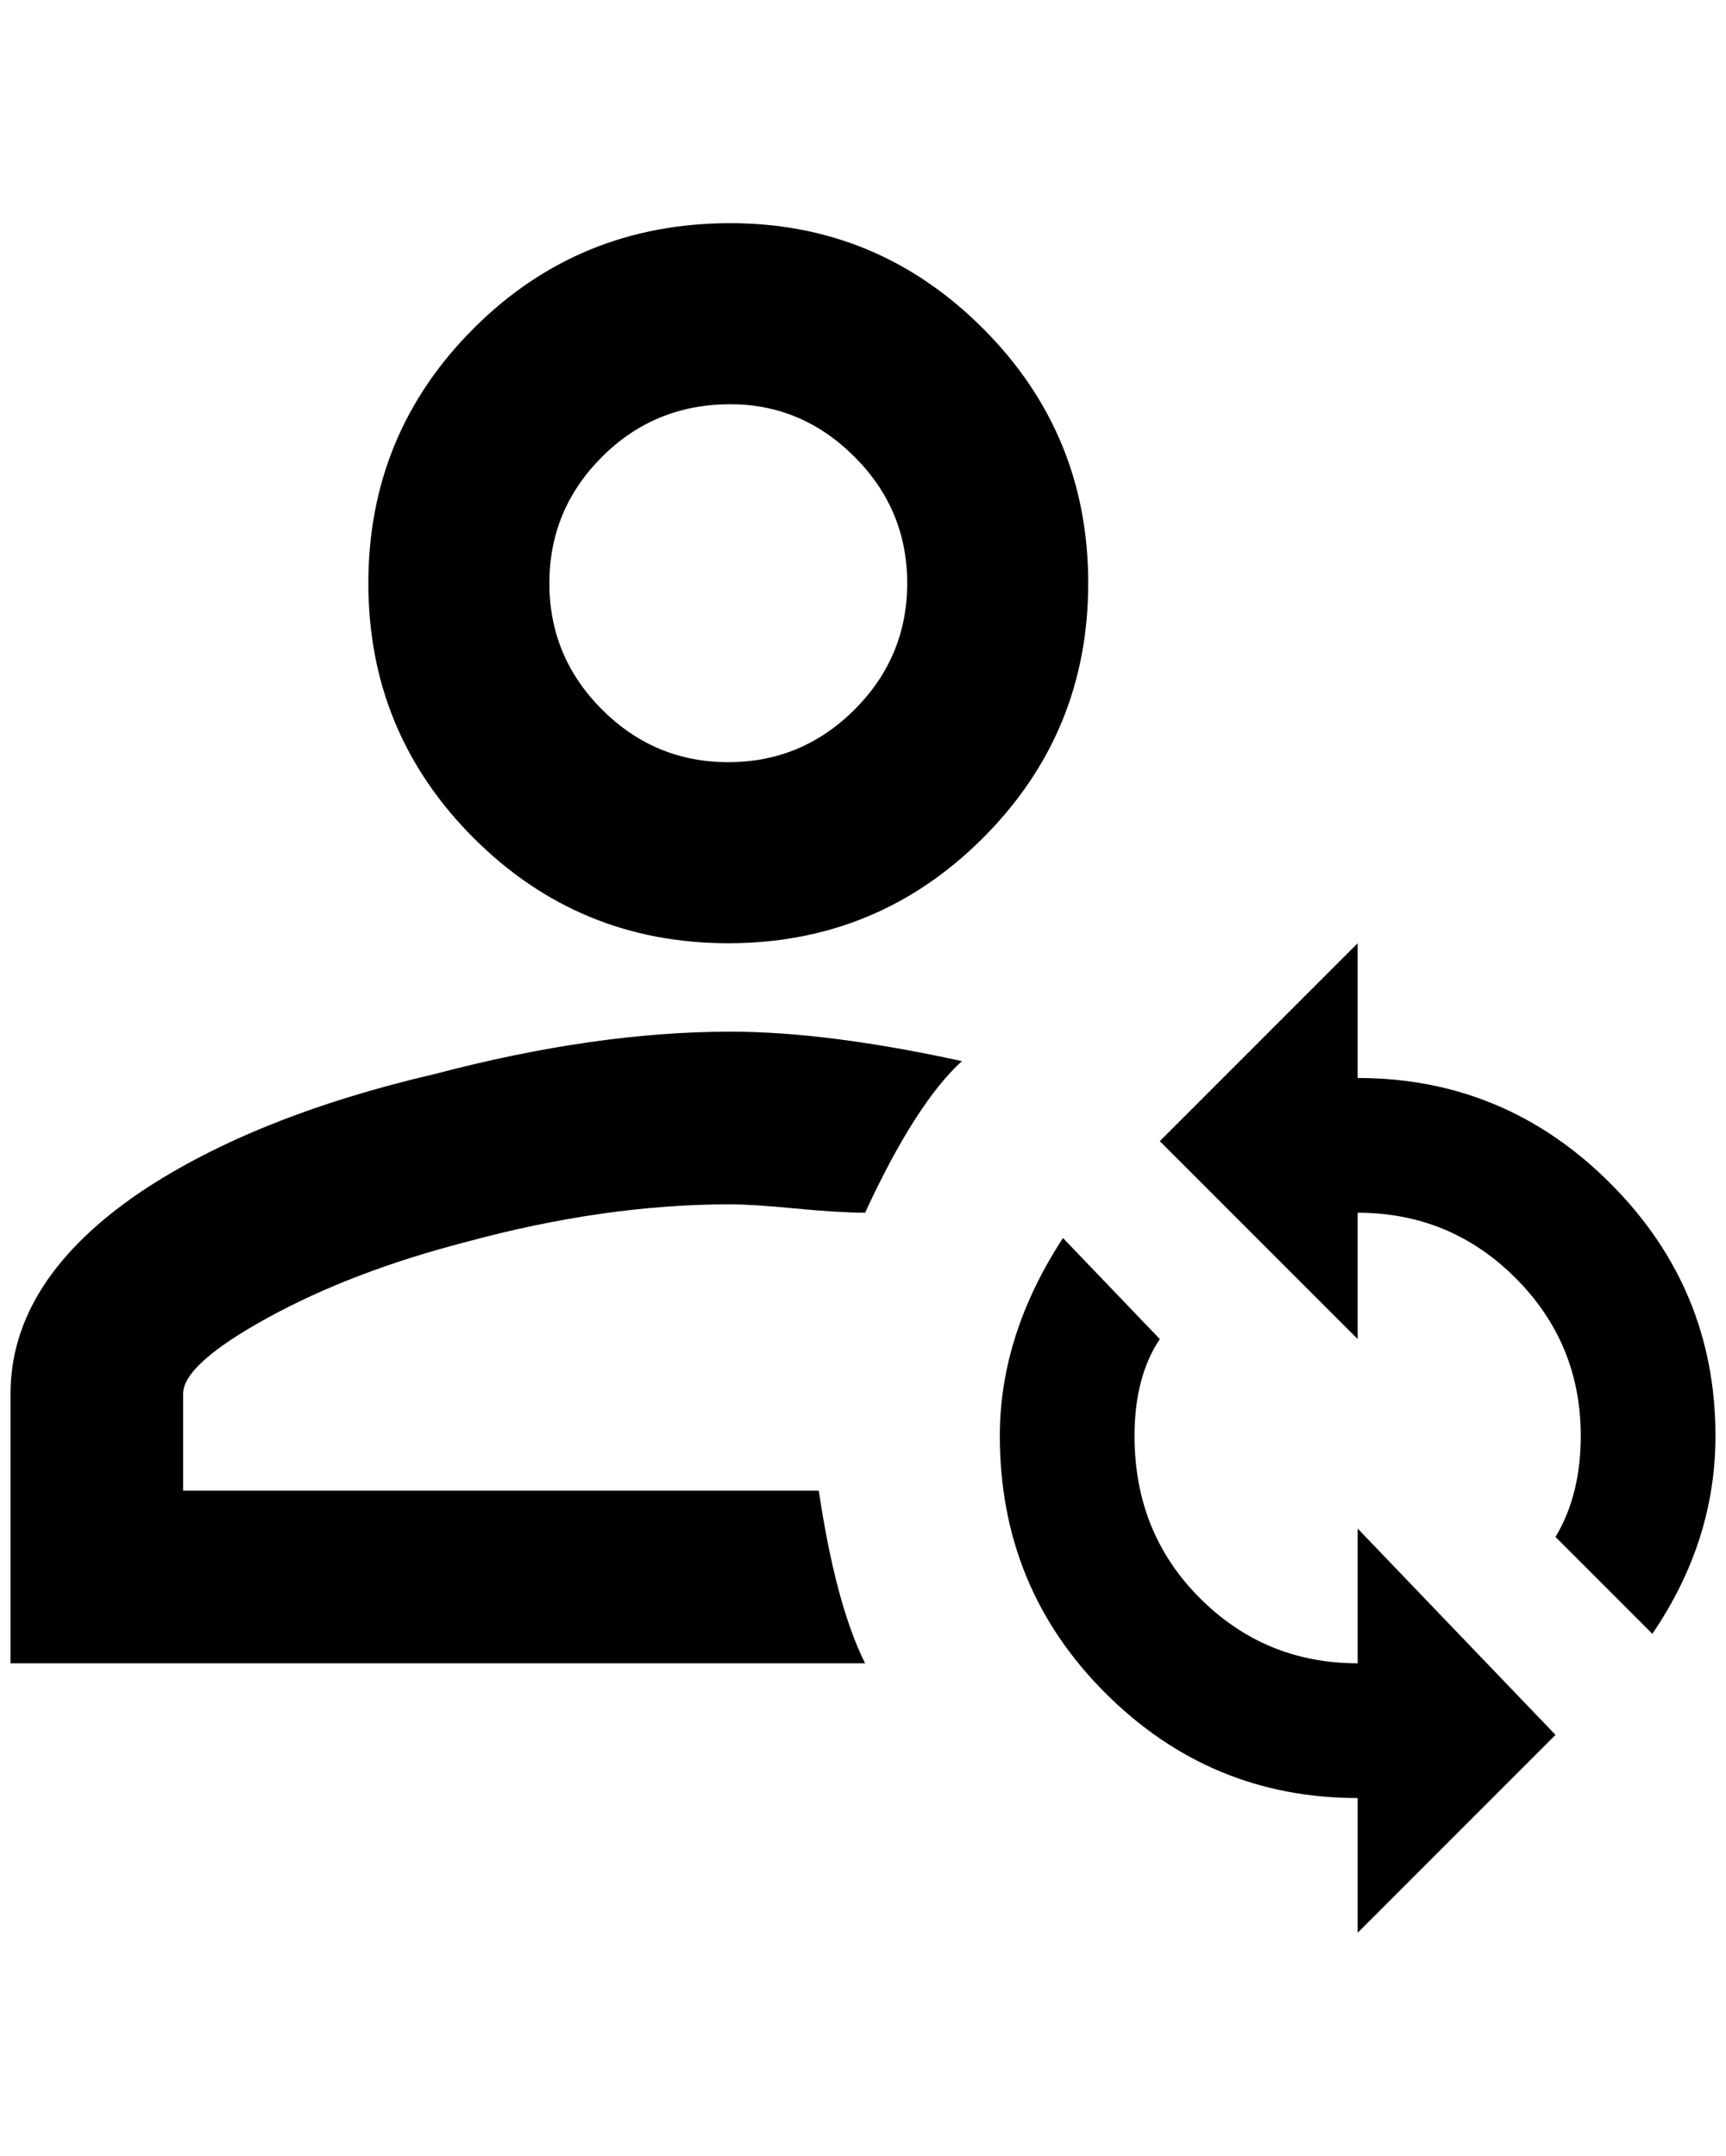 <?xml version="1.0" standalone="no"?>
<!DOCTYPE svg PUBLIC "-//W3C//DTD SVG 1.1//EN" "http://www.w3.org/Graphics/SVG/1.1/DTD/svg11.dtd" >
<svg xmlns="http://www.w3.org/2000/svg" xmlns:xlink="http://www.w3.org/1999/xlink" version="1.1" viewBox="-10 0 1640 2048">
   <path fill="currentColor"
d="M684 212q-144 0 -244 100t-100 242t100 242t242 100t242 -100t100 -242t-100 -242t-240 -100zM684 384q68 0 118 50t50 120t-50 120t-120 50t-120 -50t-50 -120t50 -120t122 -50zM684 980q-128 0 -280 40q-172 40 -280 112q-124 84 -124 192v256h812q-28 -56 -44 -164
h-604v-92q0 -28 80 -72t188 -72q132 -36 252 -36q20 0 62 4t66 4q48 -104 92 -144q-128 -28 -220 -28zM1280 1580q-88 0 -150 -62t-62 -154q0 -56 24 -92l-92 -96q-60 92 -60 188q0 144 100 244t240 100v128l188 -188l-188 -196v128zM1280 1024v-128l-188 188l188 188v-120
q88 0 150 62t62 150q0 56 -24 96l92 92q60 -88 60 -188q0 -140 -100 -240t-240 -100z" />
</svg>

